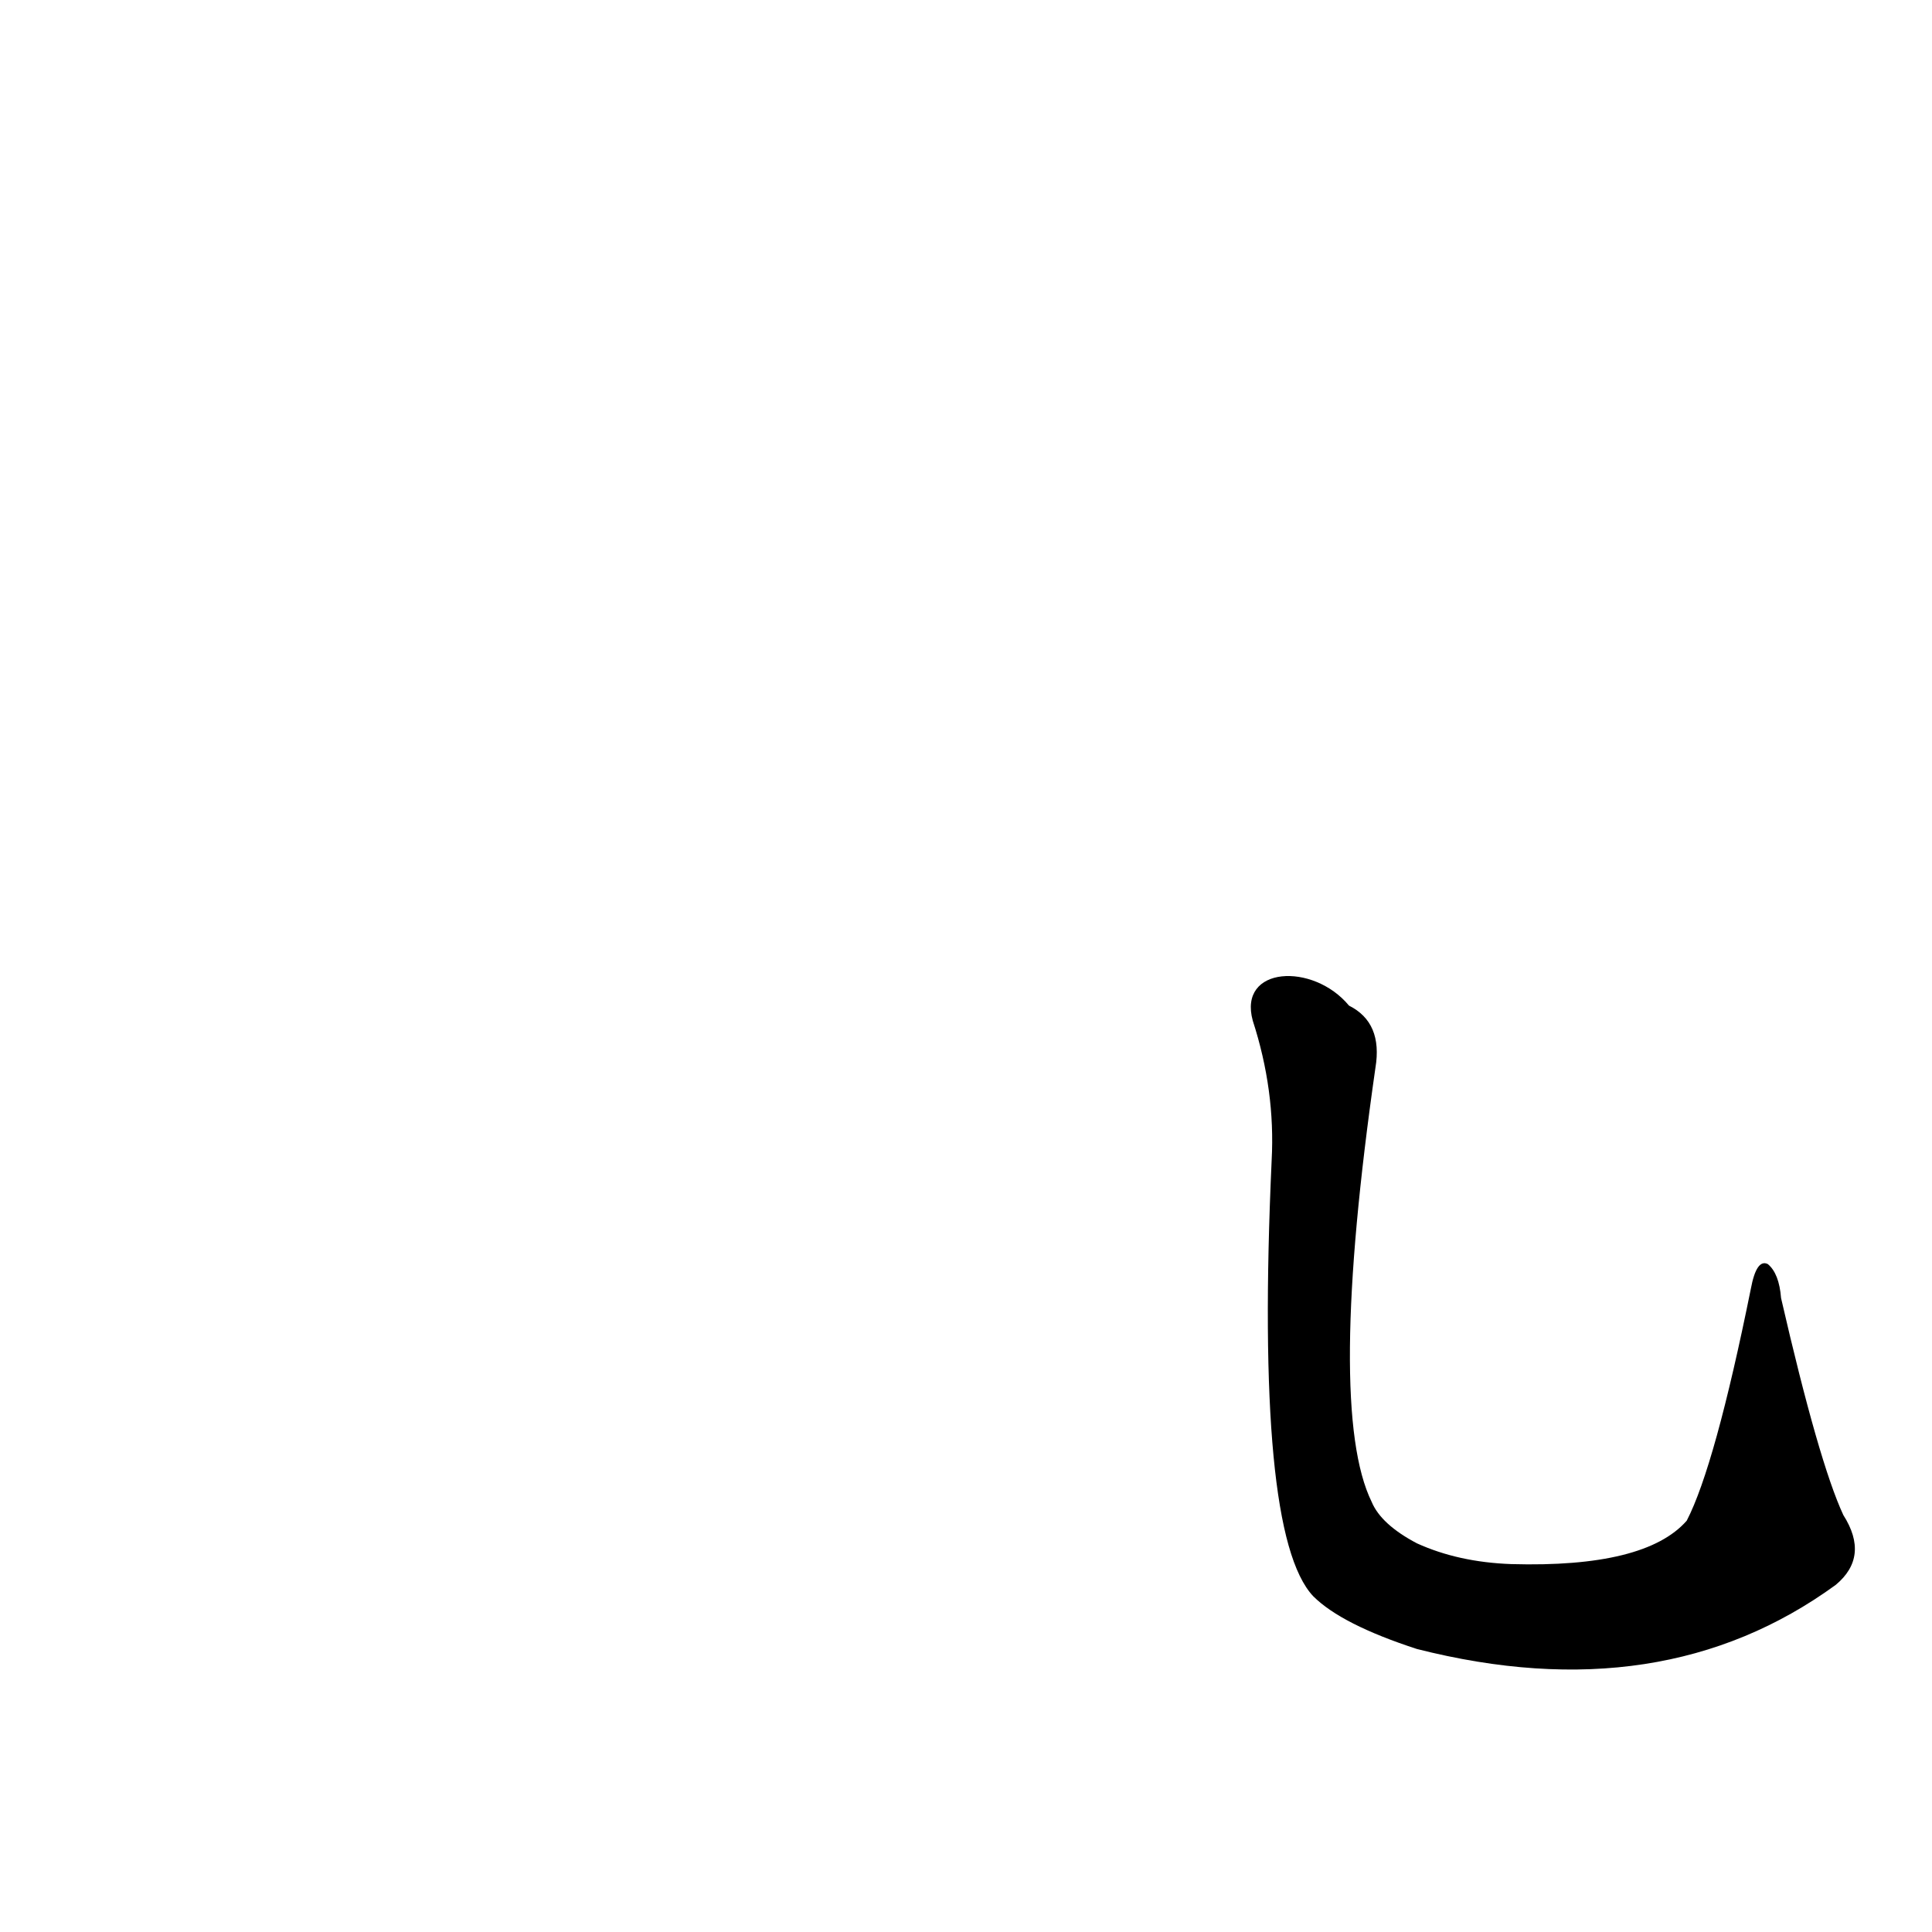 <?xml version='1.0' encoding='utf-8'?>
<svg xmlns="http://www.w3.org/2000/svg" version="1.1" viewBox="0 0 1024 1024"><g transform="scale(1, -1) translate(0, -900)"><path d="M 664 359 Q 676 322 674 285 Q 665 87 696 54 Q 711 39 751 26 Q 881 -7 973 60 Q 991 75 977 97 Q 964 125 944 212 Q 943 225 937 230 Q 931 233 928 217 Q 909 123 894 94 Q 872 69 801 71 Q 773 72 751 82 Q 732 92 727 104 Q 703 153 729 334 Q 733 358 715 367 C 696 390 656 388 664 359 Z" fill="black" /></g></svg>